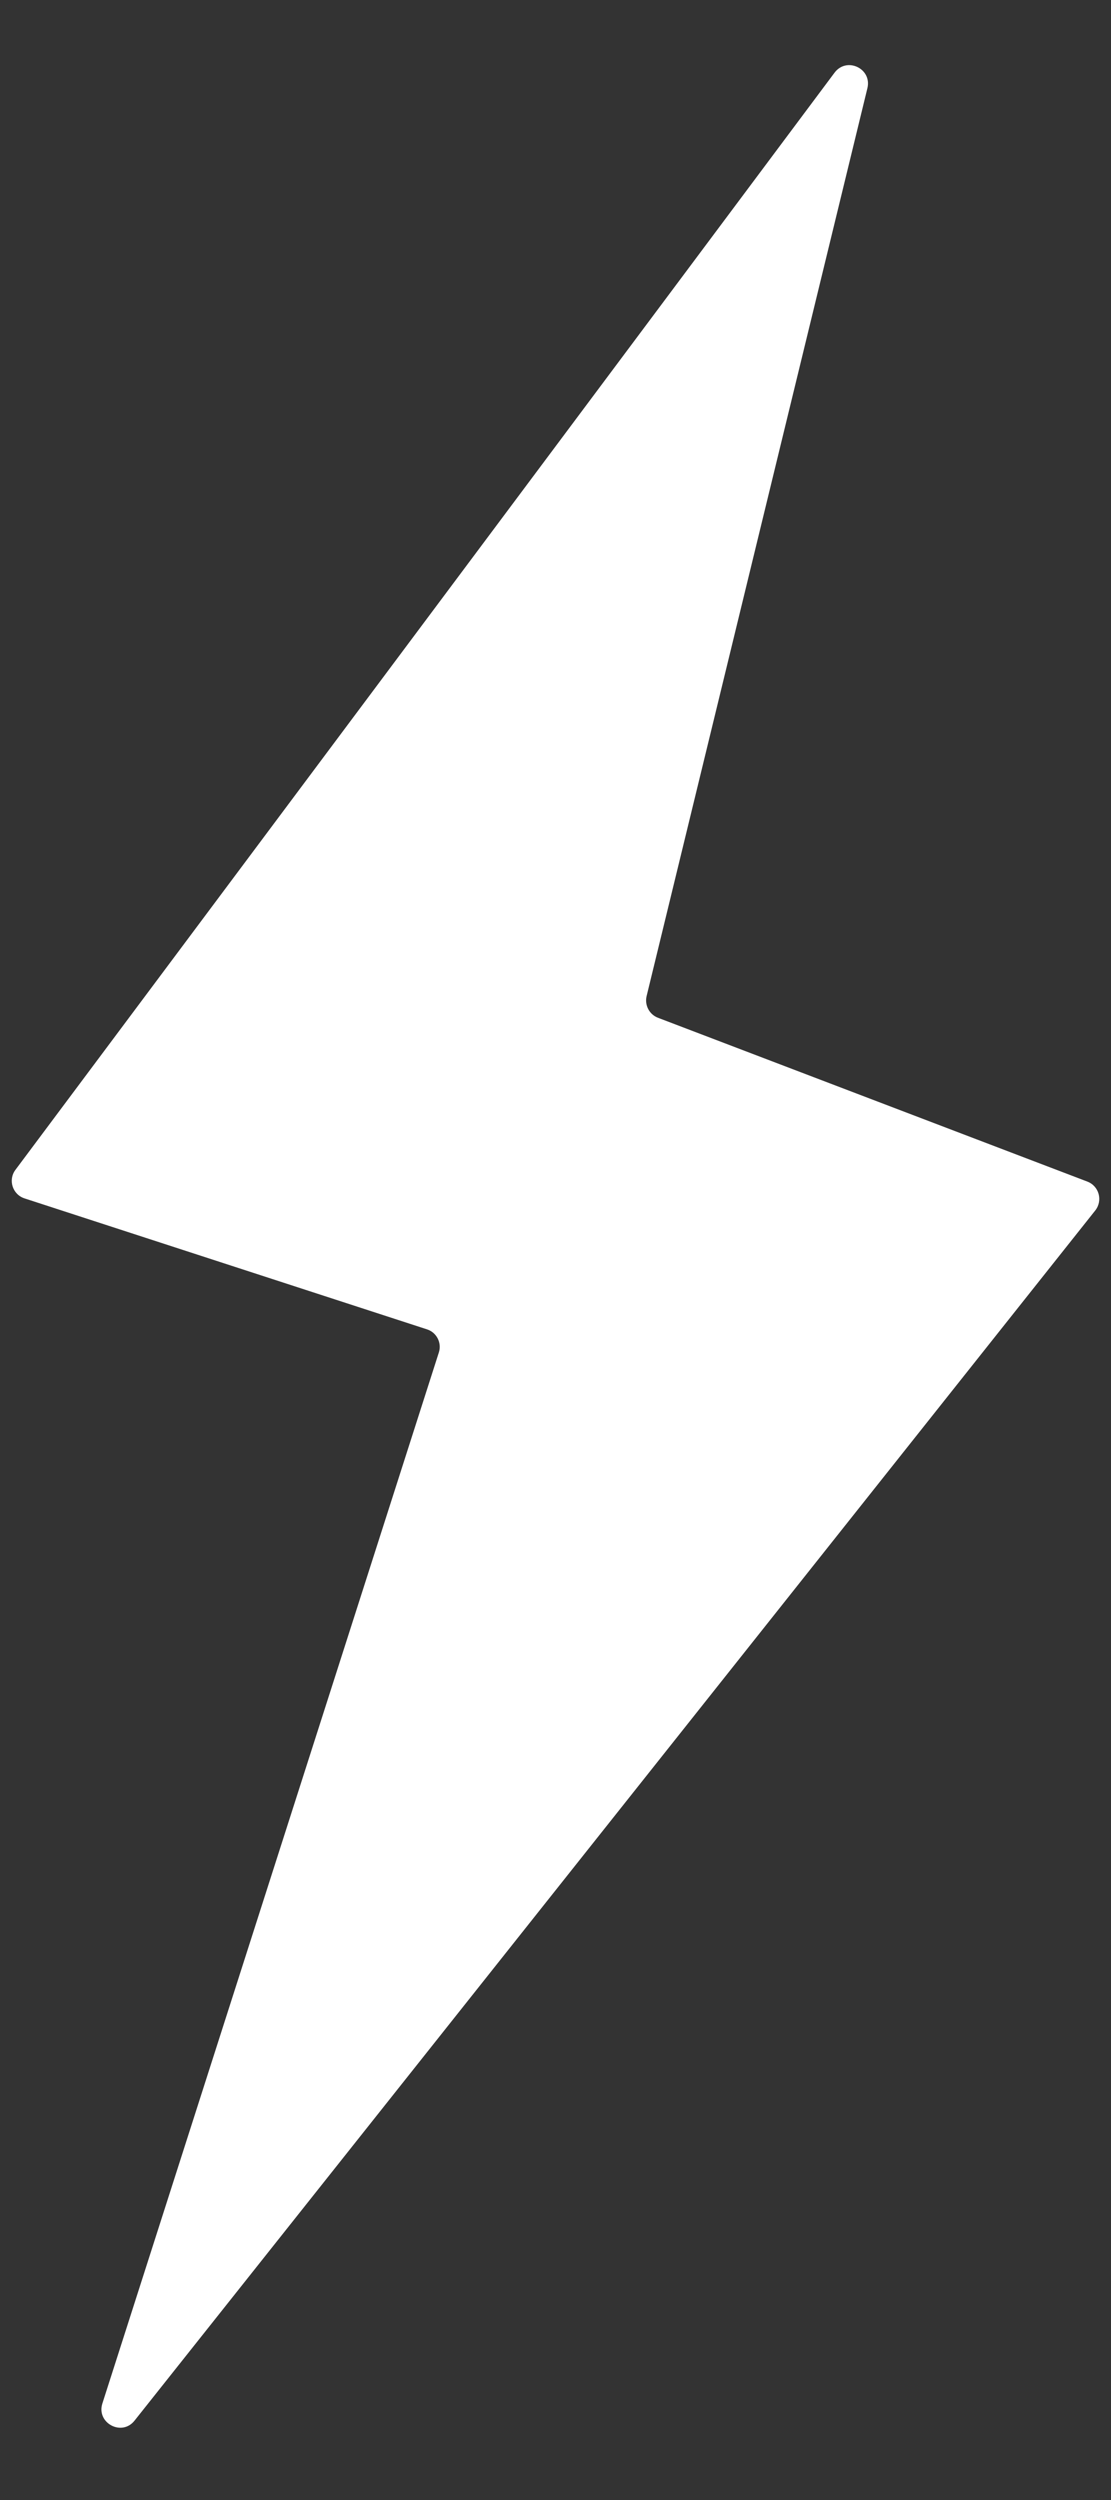<?xml version="1.0" encoding="utf-8"?>
<!-- Generator: Adobe Illustrator 16.0.0, SVG Export Plug-In . SVG Version: 6.00 Build 0)  -->
<!DOCTYPE svg PUBLIC "-//W3C//DTD SVG 1.1//EN" "http://www.w3.org/Graphics/SVG/1.1/DTD/svg11.dtd">
<svg version="1.1" id="Layer_1" xmlns="http://www.w3.org/2000/svg" xmlns:xlink="http://www.w3.org/1999/xlink" x="0px" y="0px"
	 width="12px" height="27px" viewBox="0 0 12 27" enable-background="new 0 0 12 27" xml:space="preserve">
<rect x="0" y="0" width="12" height="27" fill="#333333" stroke="none"/>
<path fill="#FFFFFF" d="M0.167,12.634L9.014,0.785C9.145,0.61,9.42,0.74,9.369,0.952l-2.385,9.806
	c-0.023,0.098,0.029,0.198,0.123,0.234l4.637,1.769c0.127,0.048,0.17,0.205,0.086,0.312L1.453,26.143
	c-0.138,0.174-0.415,0.025-0.347-0.186l3.634-11.35c0.034-0.104-0.024-0.217-0.128-0.25l-4.346-1.414
	C0.135,12.901,0.085,12.743,0.167,12.634z"/>
</svg>
